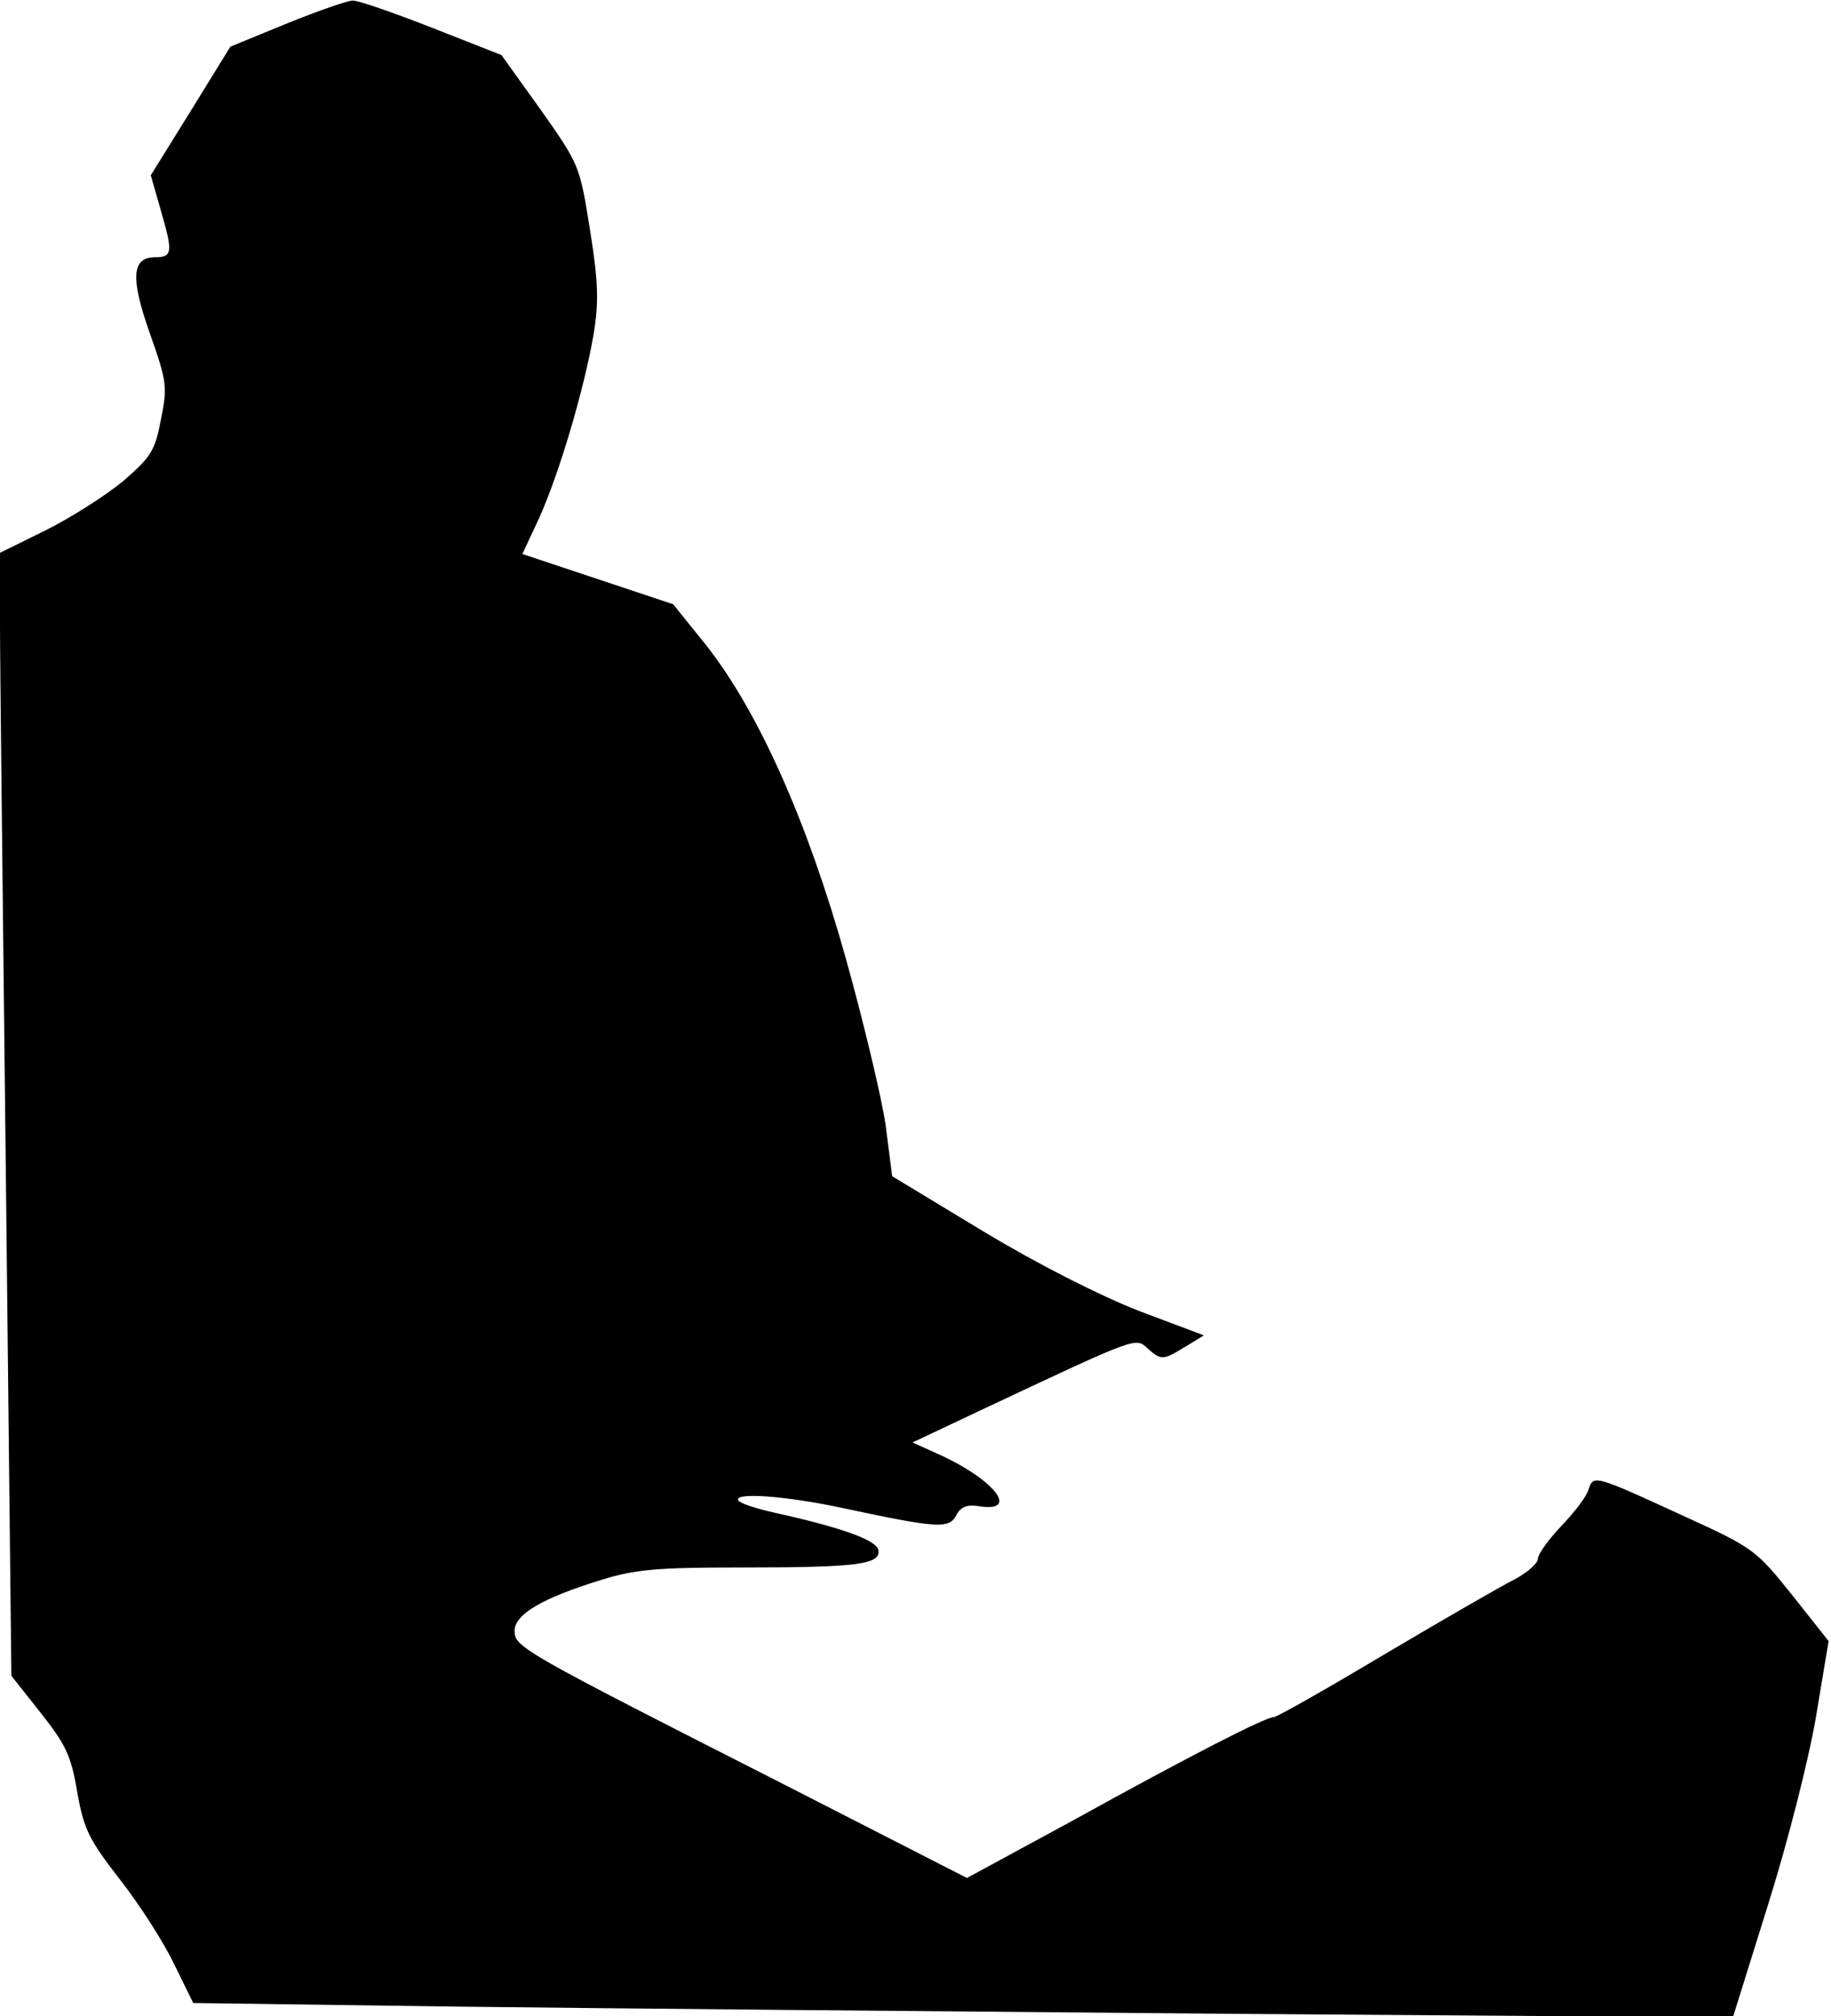 <?xml version="1.0" standalone="no"?>
<!DOCTYPE svg PUBLIC "-//W3C//DTD SVG 20010904//EN"
 "http://www.w3.org/TR/2001/REC-SVG-20010904/DTD/svg10.dtd">
<svg version="1.0" xmlns="http://www.w3.org/2000/svg"
 width="306pt" height="337pt" viewBox="0 0 306 337"
 preserveAspectRatio="xMidYMid meet">
<g transform="translate(0,337) scale(0.1,-0.1)"
fill="#000000" stroke="none">
<path fill="#000000" stroke="none" d="M480 3331 l-95 -39 -66 -107 -67 -108
18 -63 c19 -66 18 -74 -11 -74 -39 0 -41 -35 -9 -126 29 -82 30 -90 19 -145
-10 -53 -17 -63 -63 -103 -29 -24 -87 -61 -129 -82 l-77 -38 0 -121 c0 -66 5
-488 10 -938 l9 -818 49 -62 c42 -53 51 -72 61 -132 11 -62 19 -79 71 -146 33
-42 74 -106 91 -142 l32 -65 441 -6 c243 -3 821 -8 1286 -12 l846 -6 59 189
c33 105 68 243 80 314 l21 126 -61 77 c-60 75 -65 79 -179 131 -152 70 -153
70 -161 46 -3 -12 -24 -39 -46 -62 -21 -22 -39 -47 -39 -55 0 -7 -18 -23 -39
-34 -22 -11 -119 -67 -217 -125 -97 -58 -180 -105 -185 -105 -14 0 -141 -65
-338 -174 l-175 -95 -305 156 c-441 224 -451 230 -451 257 0 28 47 55 144 85
58 18 94 21 236 21 192 0 232 5 228 29 -3 17 -63 38 -171 62 -32 7 -60 16 -63
21 -9 14 79 8 176 -13 155 -33 176 -35 188 -12 8 15 18 19 41 15 66 -9 20 47
-72 88 l-42 19 125 59 c251 118 248 117 268 98 23 -20 25 -20 63 3 l31 19
-109 41 c-66 26 -167 77 -260 133 l-152 92 -11 86 c-7 47 -37 173 -67 280 -64
228 -146 412 -234 523 l-54 67 -126 42 -126 42 28 60 c33 73 75 214 91 307 9
55 8 87 -6 175 -17 106 -17 108 -82 200 l-66 92 -117 46 c-64 25 -124 46 -132
45 -8 0 -57 -17 -109 -38z"/>
</g>
</svg>
